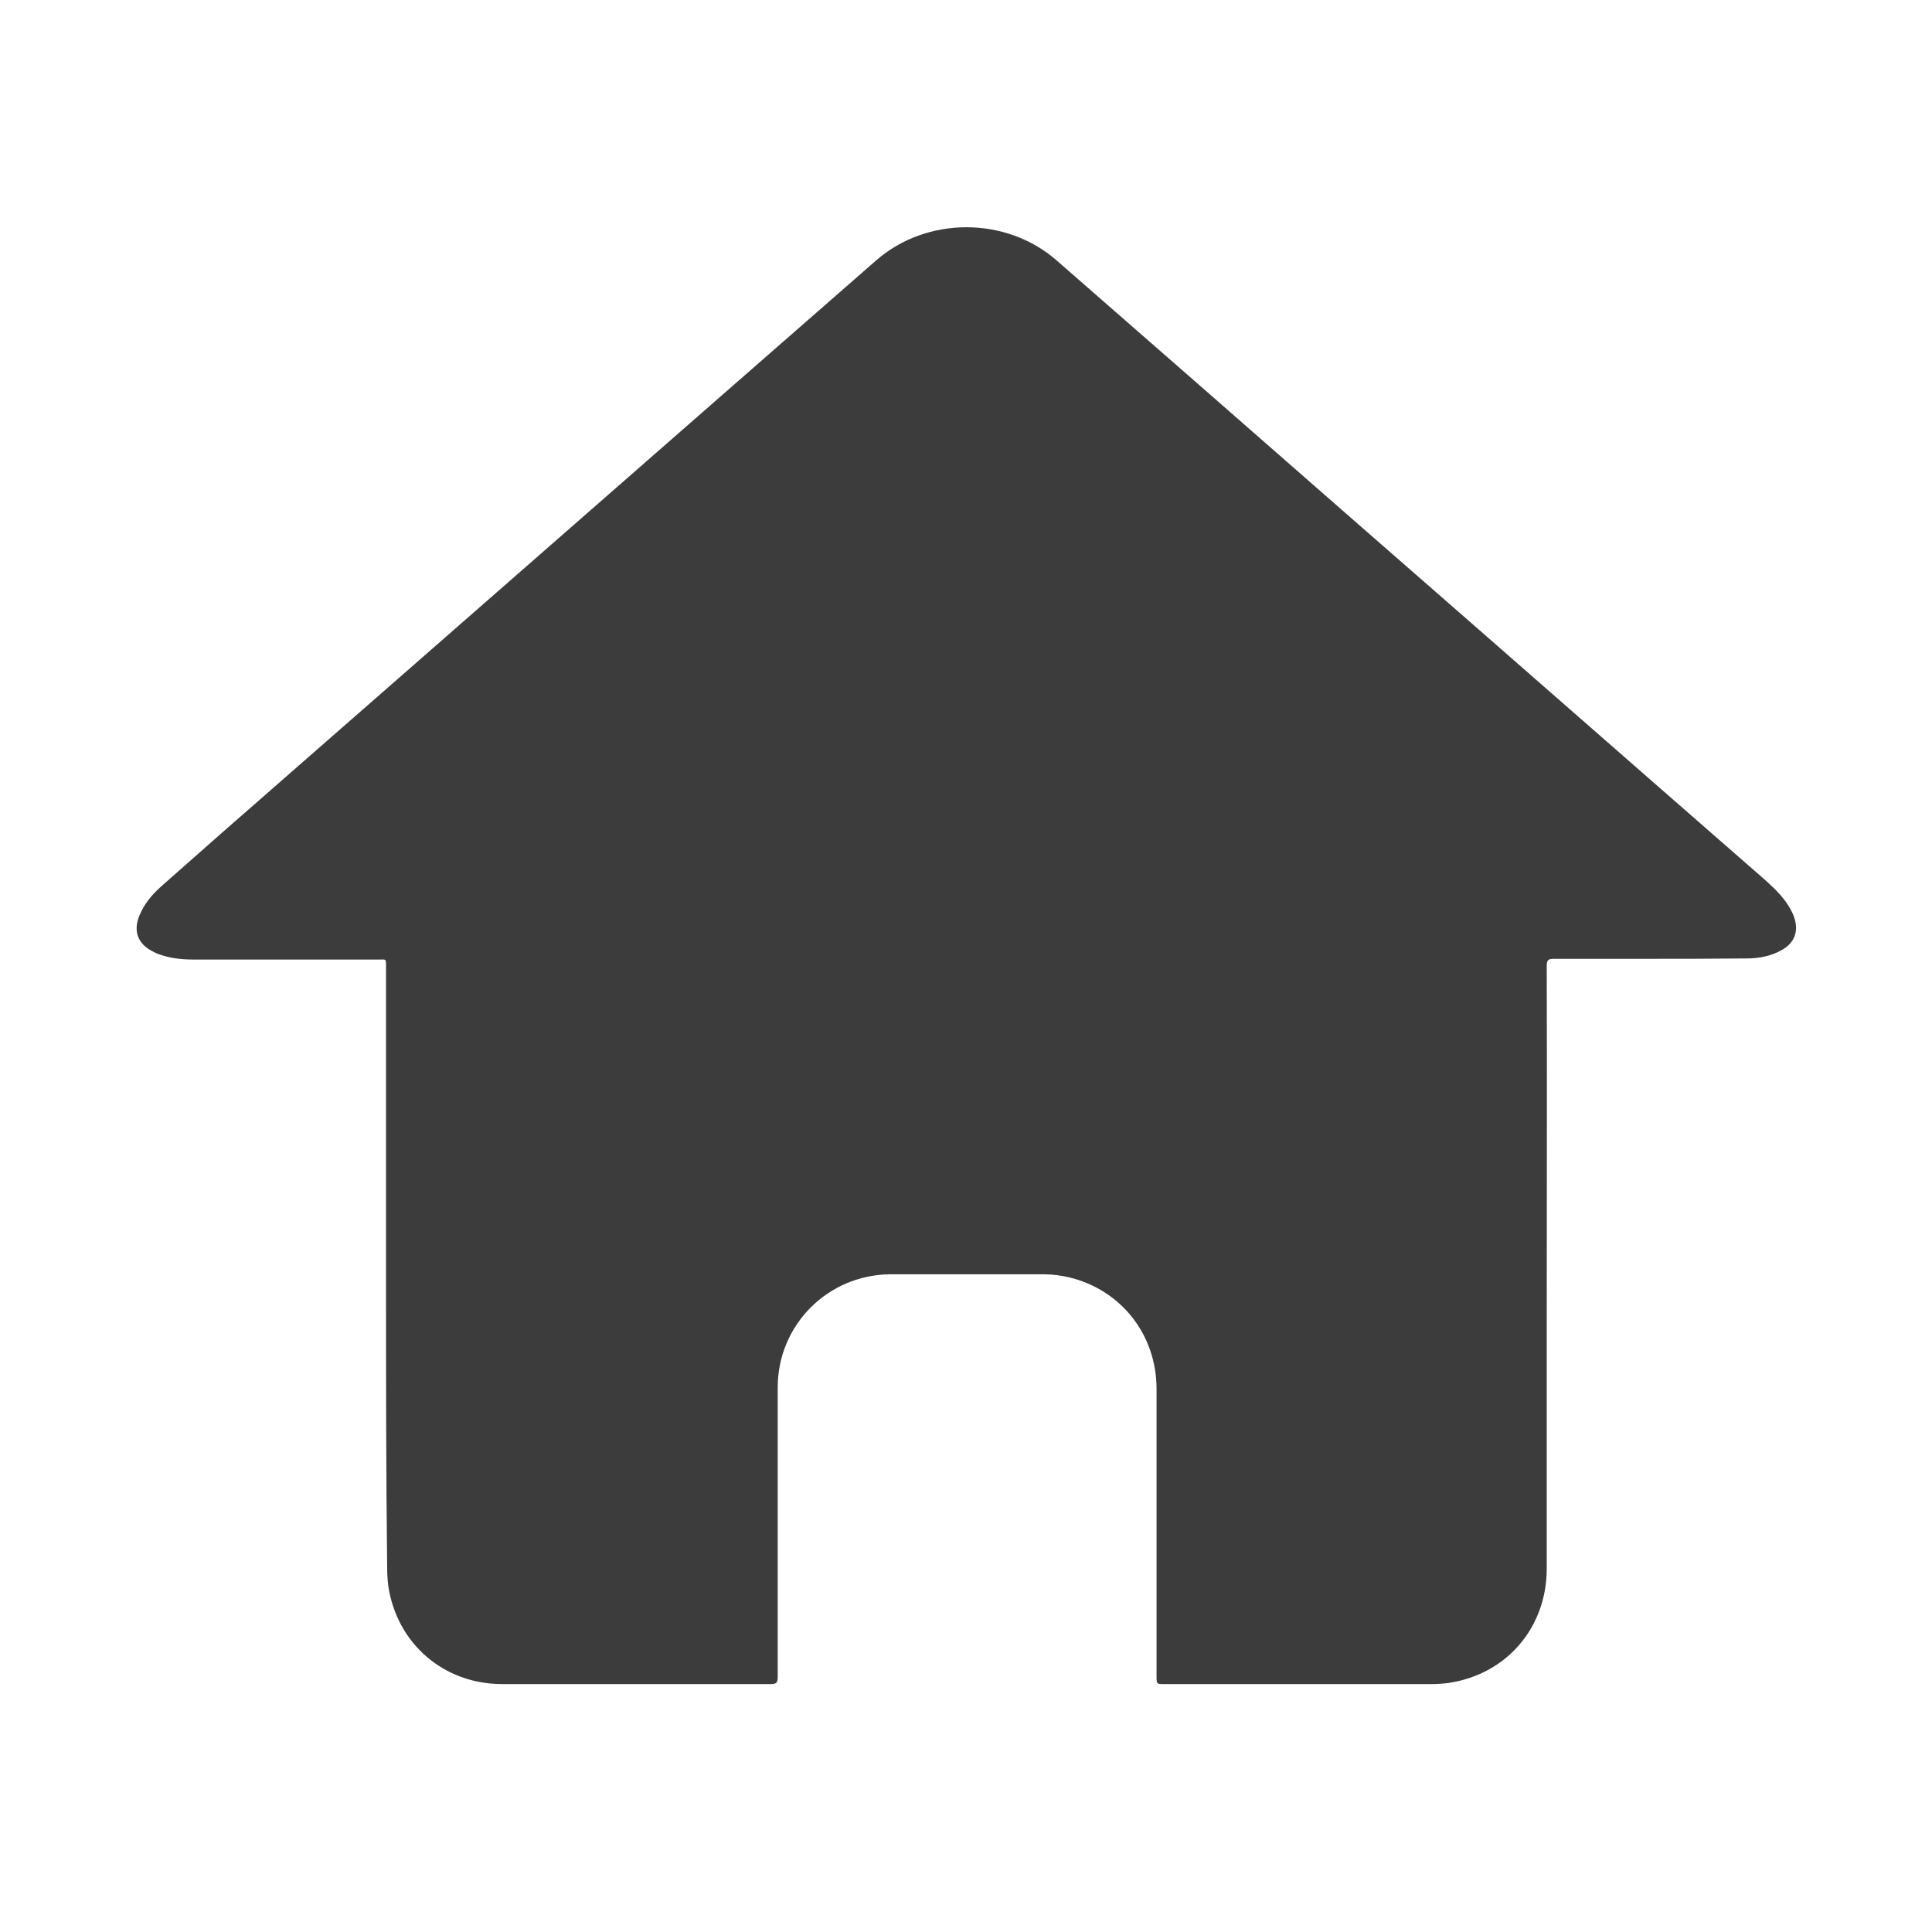 <?xml version="1.0" encoding="utf-8"?>
<!-- Generator: Adobe Illustrator 19.1.1, SVG Export Plug-In . SVG Version: 6.00 Build 0)  -->
<!DOCTYPE svg PUBLIC "-//W3C//DTD SVG 1.1//EN" "http://www.w3.org/Graphics/SVG/1.1/DTD/svg11.dtd">
<svg version="1.1" id="Calque_1" xmlns="http://www.w3.org/2000/svg" xmlns:xlink="http://www.w3.org/1999/xlink" x="0px" y="0px"
	 viewBox="-283 705 512 512" style="enable-background:new -283 705 512 512;" xml:space="preserve">
<style type="text/css">
	.st0{fill:#3C3C3C;}
</style>
<g>
	<path class="st0" d="M-180.7,1042.6c0-27.1,0-54.1,0-81.2c0-2.5,0.1-2.1-2.1-2.1c-16.2,0-32.3,0-48.5,0c-2.8,0-5.6-0.2-8.3-1
		c-1-0.3-1.9-0.6-2.8-1.1c-4.1-2-5.4-5.5-3.6-9.7c1.2-2.9,3.2-5.3,5.5-7.4c5.4-4.8,10.8-9.5,16.2-14.3
		c44.3-38.8,88.6-77.5,132.9-116.3c13.5-11.8,27.1-23.7,40.6-35.5c13.4-11.7,34.4-11.7,47.8,0c26.1,22.8,52.2,45.6,78.2,68.4
		c36.1,31.5,72.1,63.1,108.2,94.6c2.4,2.1,4.9,4.3,6.8,6.9c0.9,1.3,1.8,2.7,2.3,4.3c1.2,3.6,0.1,6.6-3.2,8.5
		c-2.9,1.7-6.2,2.3-9.5,2.3c-9.5,0.1-18.9,0.1-28.4,0.1c-7.5,0-15.1,0-22.6,0c-1.5,0-1.9,0.3-1.9,1.9c0.1,31.6,0,63.2,0,94.8
		c0,21.6,0,43.3,0,64.9c0,15.6-10.6,28-26,30.3c-1.5,0.2-3,0.3-4.5,0.3c-23.6,0-47.2,0-70.8,0c-2.1,0-2.1,0-2.1-2.1
		c0-25.4,0-50.8,0-76.1c0-14.4-9.4-26.3-23.2-29.6c-2.2-0.5-4.4-0.8-6.6-0.8c-13.6,0-27.2,0-40.7,0c-16.6,0.1-29.9,13.4-29.9,30
		c0,25.6,0,51.2,0,76.7c0,1.6-0.4,1.9-1.9,1.9c-23.7,0-47.4,0-71.1,0c-15.5,0-27.9-10.7-30.2-26c-0.2-1.6-0.3-3.3-0.3-5
		C-180.7,1094.6-180.7,1068.6-180.7,1042.6z"/>
</g>
</svg>
